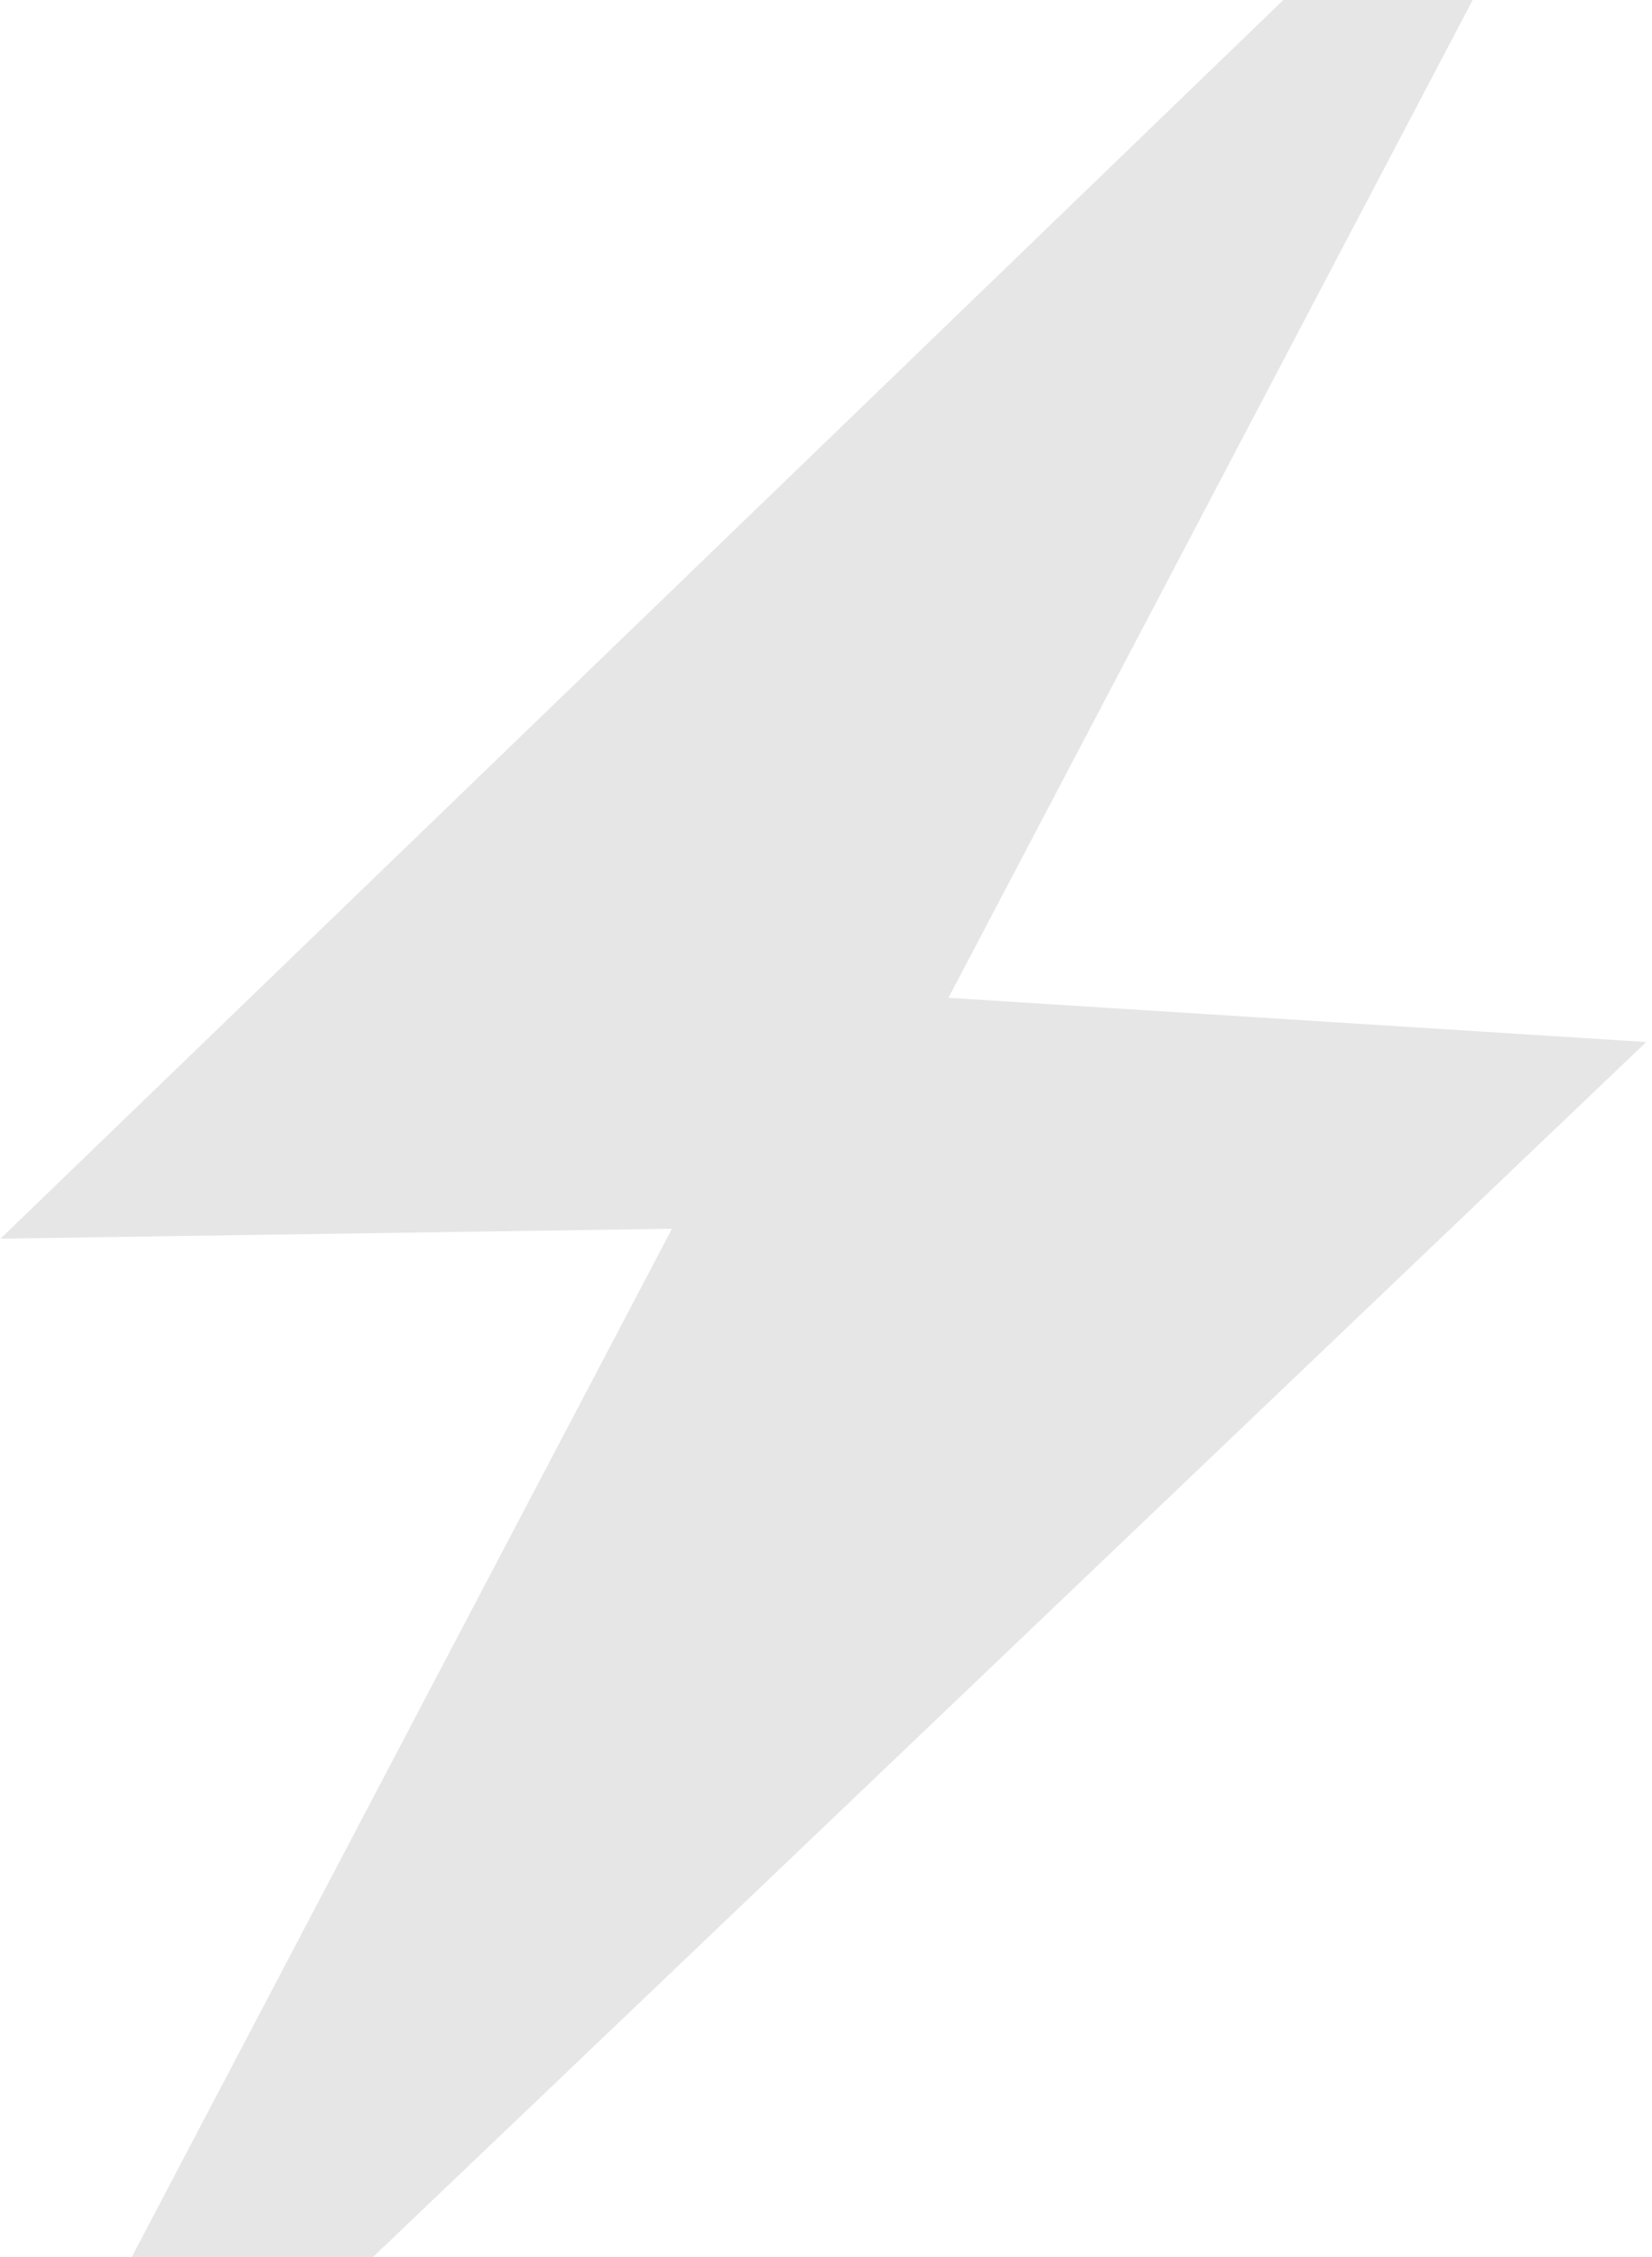 <svg width="194" height="265" viewBox="0 0 194 265" fill="none" xmlns="http://www.w3.org/2000/svg">
<path d="M111.382 117.155L193.324 122.348L43.811 265H15.477L78.914 144.271L0.061 145.435L150.704 0H172.94L111.382 117.155Z" fill="black" fill-opacity="0.1"/>
</svg>
